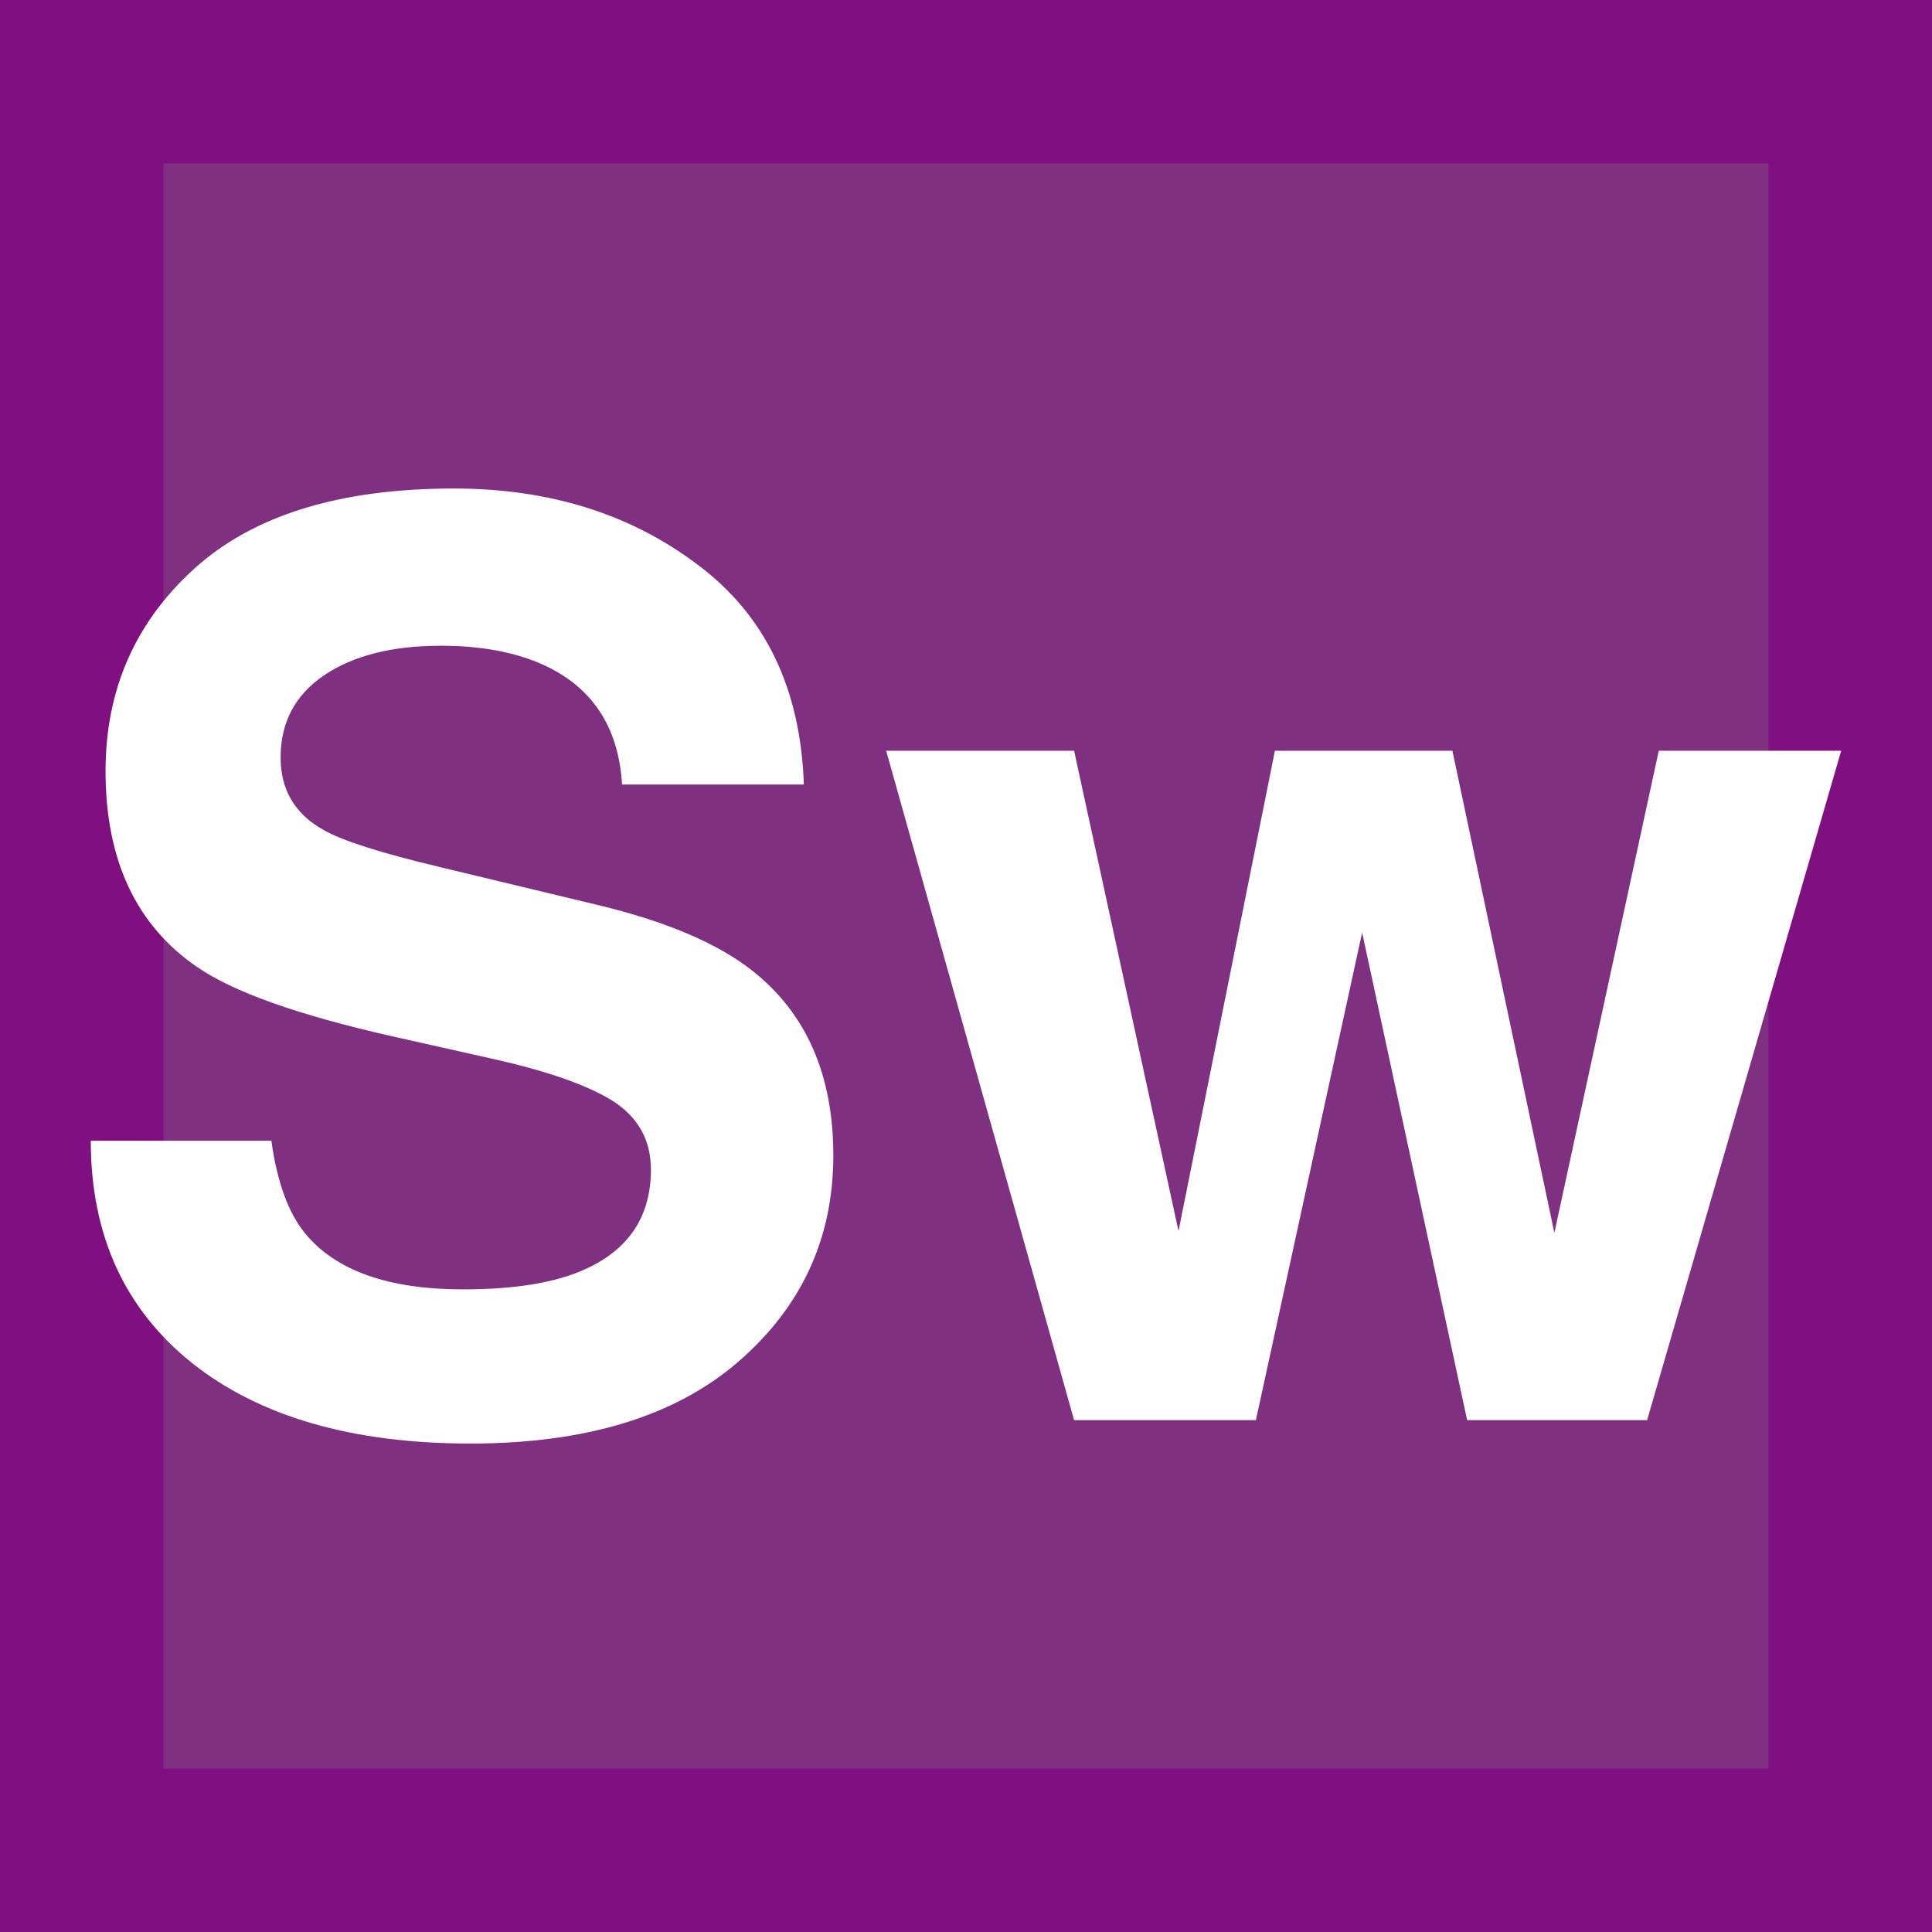 <?xml version="1.0" encoding="UTF-8" standalone="no"?>
<!-- Created with Inkscape (http://www.inkscape.org/) -->

<svg
   xmlns:dc="http://purl.org/dc/elements/1.1/"
   xmlns:cc="http://creativecommons.org/ns#"
   xmlns:rdf="http://www.w3.org/1999/02/22-rdf-syntax-ns#"
   xmlns:svg="http://www.w3.org/2000/svg"
   xmlns="http://www.w3.org/2000/svg"
   xmlns:sodipodi="http://sodipodi.sourceforge.net/DTD/sodipodi-0.dtd"
   xmlns:inkscape="http://www.inkscape.org/namespaces/inkscape"
   width="512"
   height="512"
   viewBox="0 0 135.467 135.467"
   version="1.1"
   id="svg8"
   sodipodi:docname="logo.svg"
   inkscape:version="0.92.5 (2060ec1f9f, 2020-04-08)">
  <rect x="0" y="0" width="135.467" height="135.467" fill="#808080" stroke="none"/>
  <defs
     id="defs2" />
  <sodipodi:namedview
     id="base"
     pagecolor="#ffffff"
     bordercolor="#666666"
     borderopacity="1.0"
     inkscape:pageopacity="0.0"
     inkscape:pageshadow="2"
     inkscape:zoom="1"
     inkscape:cx="173.5"
     inkscape:cy="185.12321"
     inkscape:document-units="mm"
     inkscape:current-layer="layer1"
     showgrid="false"
     inkscape:window-width="1920"
     inkscape:window-height="1051"
     inkscape:window-x="0"
     inkscape:window-y="0"
     inkscape:window-maximized="1"
     units="px" />
  <g
     inkscape:label="Layer 1"
     inkscape:groupmode="layer"
     id="layer1"
     transform="translate(0,-161.533)">
    <path
       style="fill:#803080;fill-opacity:1;stroke:#801080;stroke-width:22.929;stroke-linecap:butt;stroke-linejoin:miter;stroke-miterlimit:4;stroke-dasharray:none;stroke-opacity:1;paint-order:normal"
       d="M 0,161.533 H 135.467 V 297 H 0 Z"
       id="rect873" />
    <g
       aria-label="Sw"
       style="font-style:normal;font-weight:normal;font-size:10.583px;line-height:1.25;font-family:sans-serif;letter-spacing:0px;word-spacing:0px;fill:#000000;fill-opacity:1;stroke:none;stroke-width:0.265"
       id="text878">
      <path
         d="m 19.028,241.518 q 0.603,4.349 2.369,6.503 3.23,3.919 11.067,3.919 4.694,0 7.622,-1.034 5.555,-1.981 5.555,-7.364 0,-3.144 -2.756,-4.866 -2.756,-1.679 -8.656,-2.971 l -6.718,-1.507 q -9.905,-2.239 -13.694,-4.866 -6.416,-4.393 -6.416,-13.737 0,-8.527 6.201,-14.168 6.201,-5.641 18.216,-5.641 10.034,0 17.096,5.34 7.106,5.297 7.45,15.417 H 43.618 q -0.345,-5.727 -4.995,-8.139 -3.101,-1.593 -7.708,-1.593 -5.125,0 -8.182,2.067 -3.058,2.067 -3.058,5.771 0,3.402 3.014,5.082 1.938,1.12 8.268,2.627 l 10.938,2.627 q 7.192,1.723 10.852,4.608 5.684,4.479 5.684,12.962 0,8.699 -6.675,14.469 -6.632,5.727 -18.776,5.727 -12.402,0 -19.508,-5.641 -7.106,-5.684 -7.106,-15.589 z m 12.876,-45.82 z"
         style="font-style:normal;font-variant:normal;font-weight:bold;font-stretch:normal;font-size:88.194px;font-family:Helvetica;-inkscape-font-specification:'Helvetica Bold';fill:#ffffff;fill-opacity:1;stroke-width:0.265"
         id="path880" />
      <path
         d="m 89.394,214.173 h 12.445 l 7.149,33.805 7.321,-33.805 h 12.79 l -13.608,46.939 h -12.618 l -7.364,-34.193 -7.45,34.193 H 75.313 l -13.177,-46.939 h 13.177 l 7.321,33.676 z"
         style="font-style:normal;font-variant:normal;font-weight:bold;font-stretch:normal;font-size:88.194px;font-family:Helvetica;-inkscape-font-specification:'Helvetica Bold';fill:#ffffff;fill-opacity:1;stroke-width:0.265"
         id="path882" />
    </g>
  </g>
</svg>
